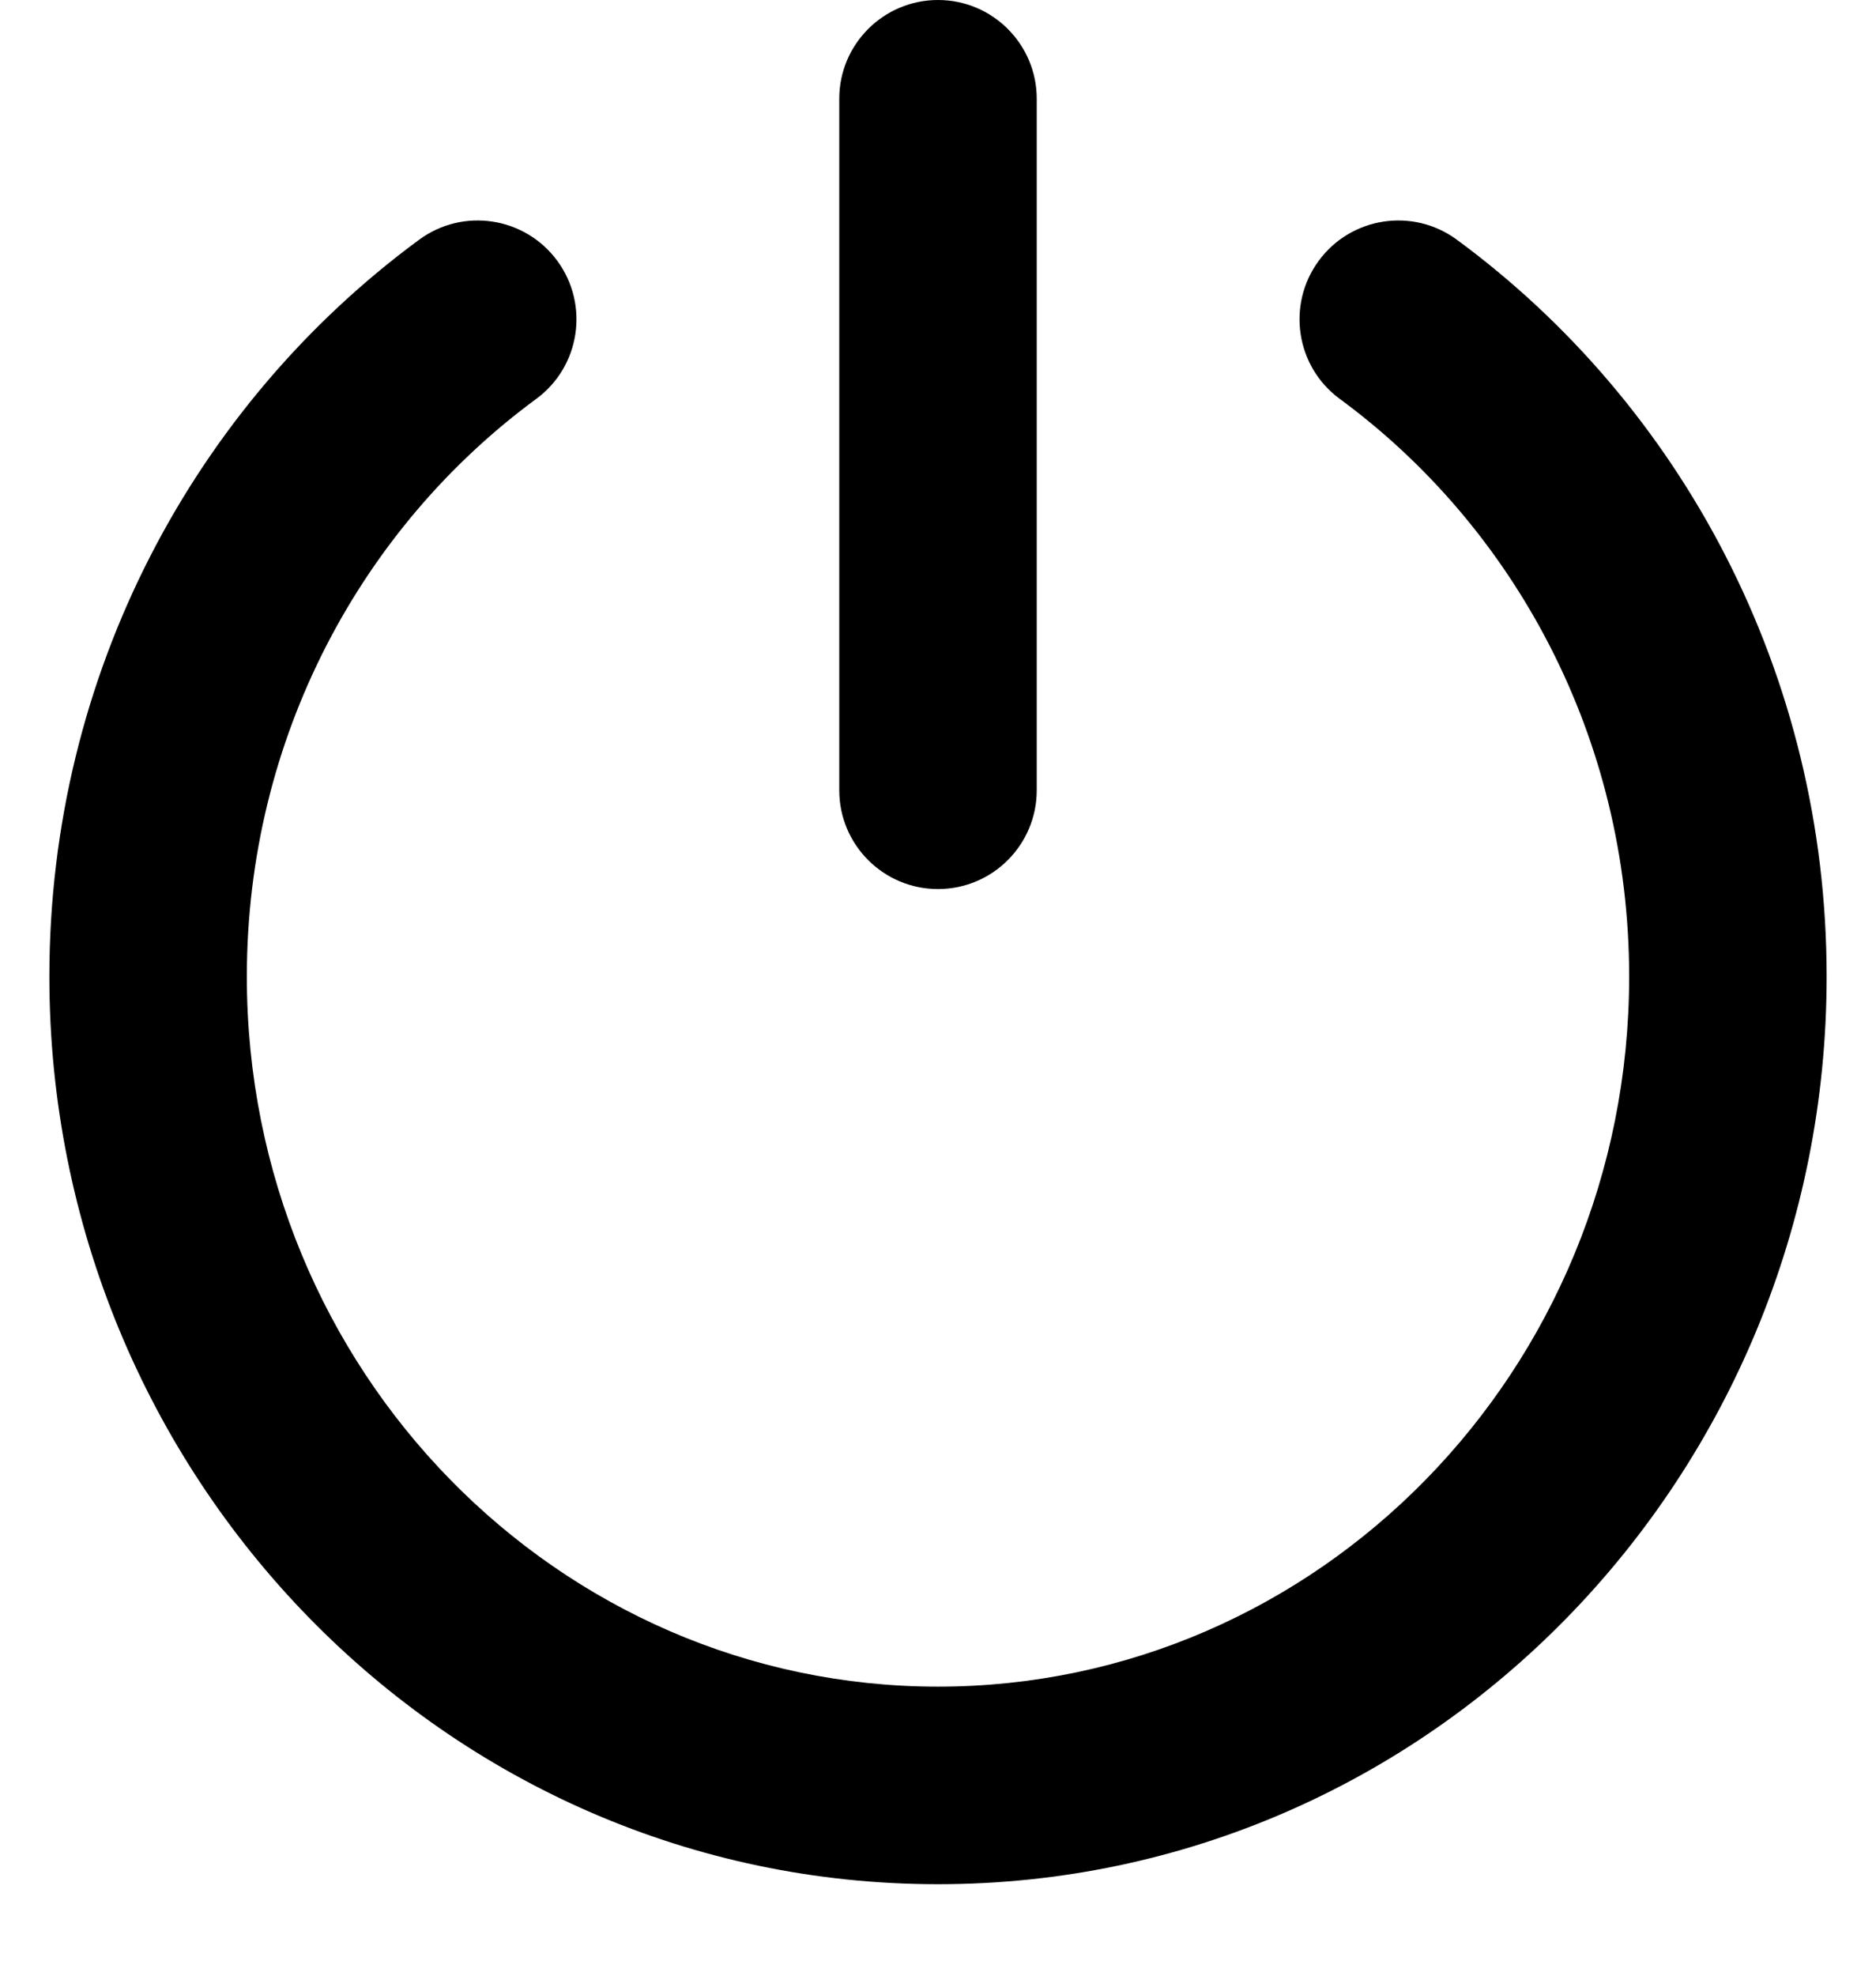 <svg width="19" height="20" viewBox="0 0 19 20" fill="none" xmlns="http://www.w3.org/2000/svg">
<path fill-rule="evenodd" clip-rule="evenodd" d="M9.5 0C8.948 0 8.5 0.448 8.5 1V8C8.5 8.552 8.948 9 9.5 9C10.052 9 10.5 8.552 10.5 8V1C10.5 0.448 10.052 0 9.5 0ZM5.431 4.038C5.876 3.711 5.971 3.085 5.644 2.64C5.317 2.195 4.691 2.099 4.246 2.426C1.974 4.096 0.5 6.819 0.5 9.886C0.5 14.938 4.508 19.074 9.5 19.074C14.492 19.074 18.5 14.938 18.5 9.886C18.5 6.819 17.026 4.096 14.754 2.426C14.309 2.099 13.683 2.195 13.356 2.64C13.029 3.085 13.124 3.711 13.569 4.038C15.341 5.34 16.5 7.471 16.5 9.886C16.5 13.878 13.344 17.074 9.5 17.074C5.656 17.074 2.5 13.878 2.5 9.886C2.5 7.471 3.659 5.34 5.431 4.038Z" fill="black"/>
</svg>
